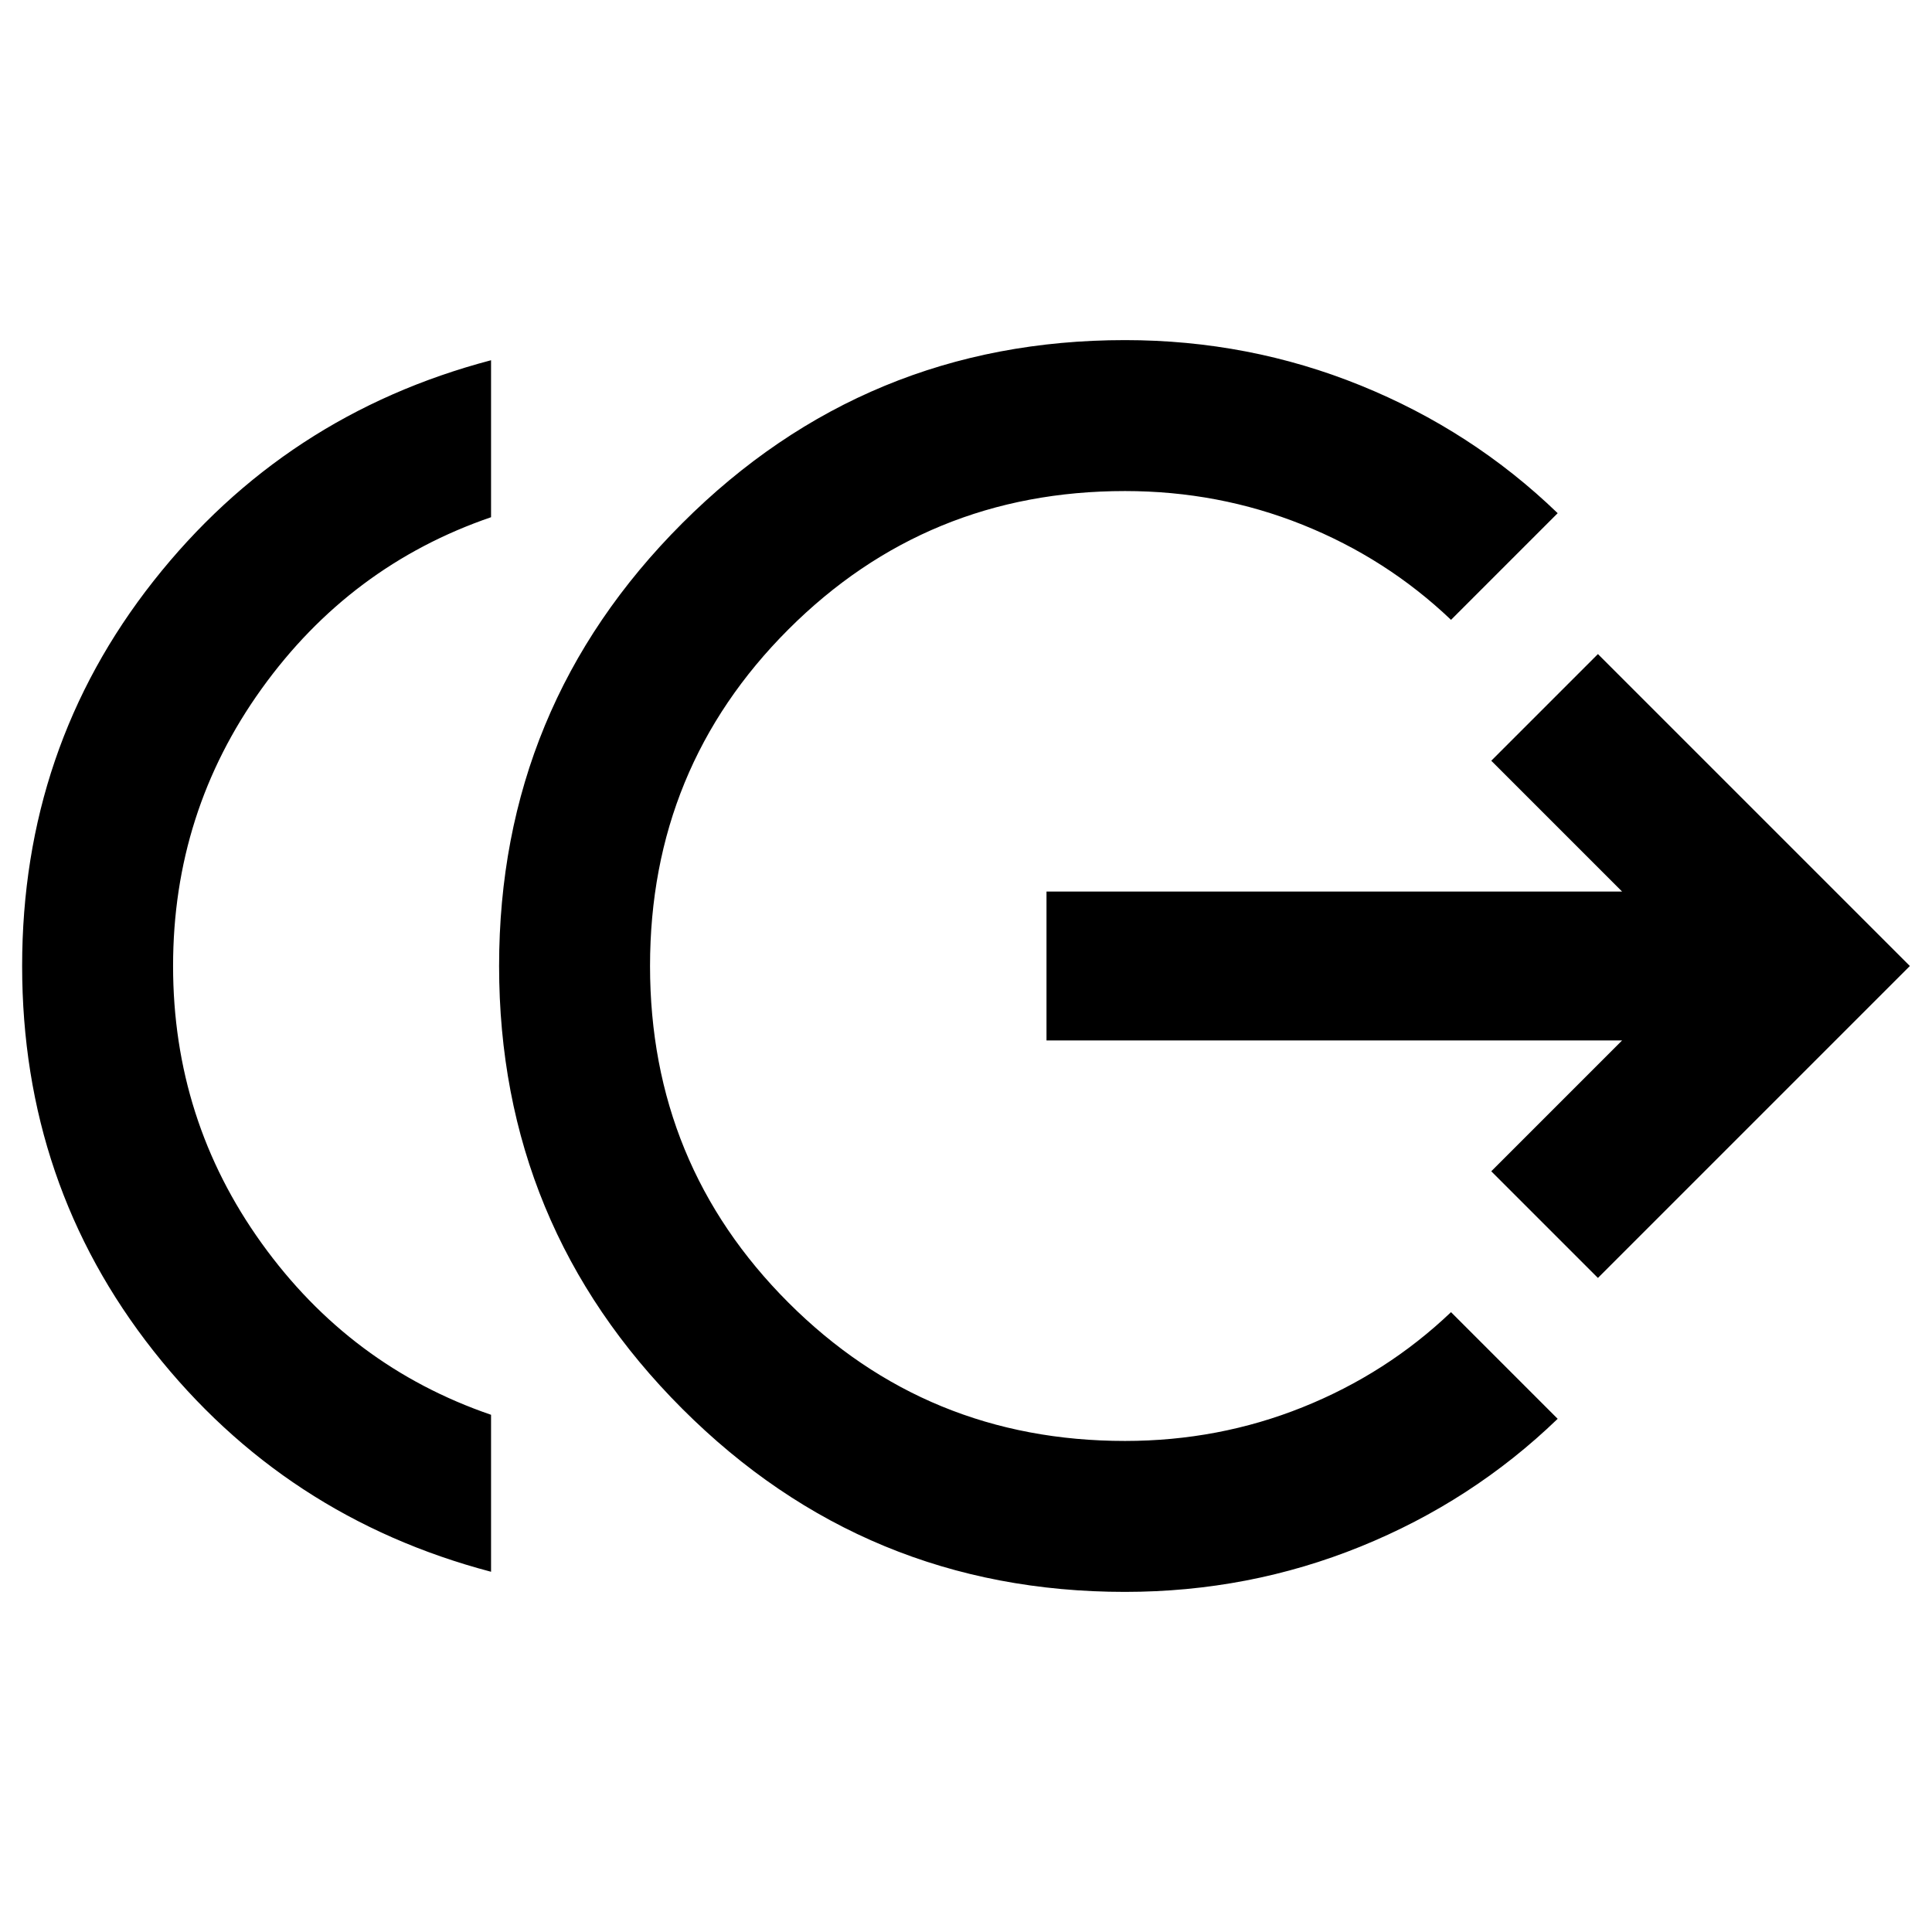 <svg xmlns="http://www.w3.org/2000/svg" height="24" viewBox="0 -960 960 960" width="24"><path d="M244-179Q141.5-206 76.25-288.75T11-480q0-108.5 65.25-191.25T244-781v78q-70 24-114 85.25T86-480q0 76.5 44 137.75T244-257v78Zm315 10q-129 0-220-91t-91-220q0-129 91-220t220-91q61.5 0 117 22.5t98 63.5l-53 53q-32-30.5-73.75-47.25T559-716q-98.5 0-167.25 68.75T323-480q0 98.5 68.75 167.25T559-244q46.5 0 88.25-16.75T721-308l53 53q-42.5 41-98 63.5T559-169Zm235-156-53-53 65-65H520v-74h286l-65-65 53-53 155 155-155 155Z"/></svg>